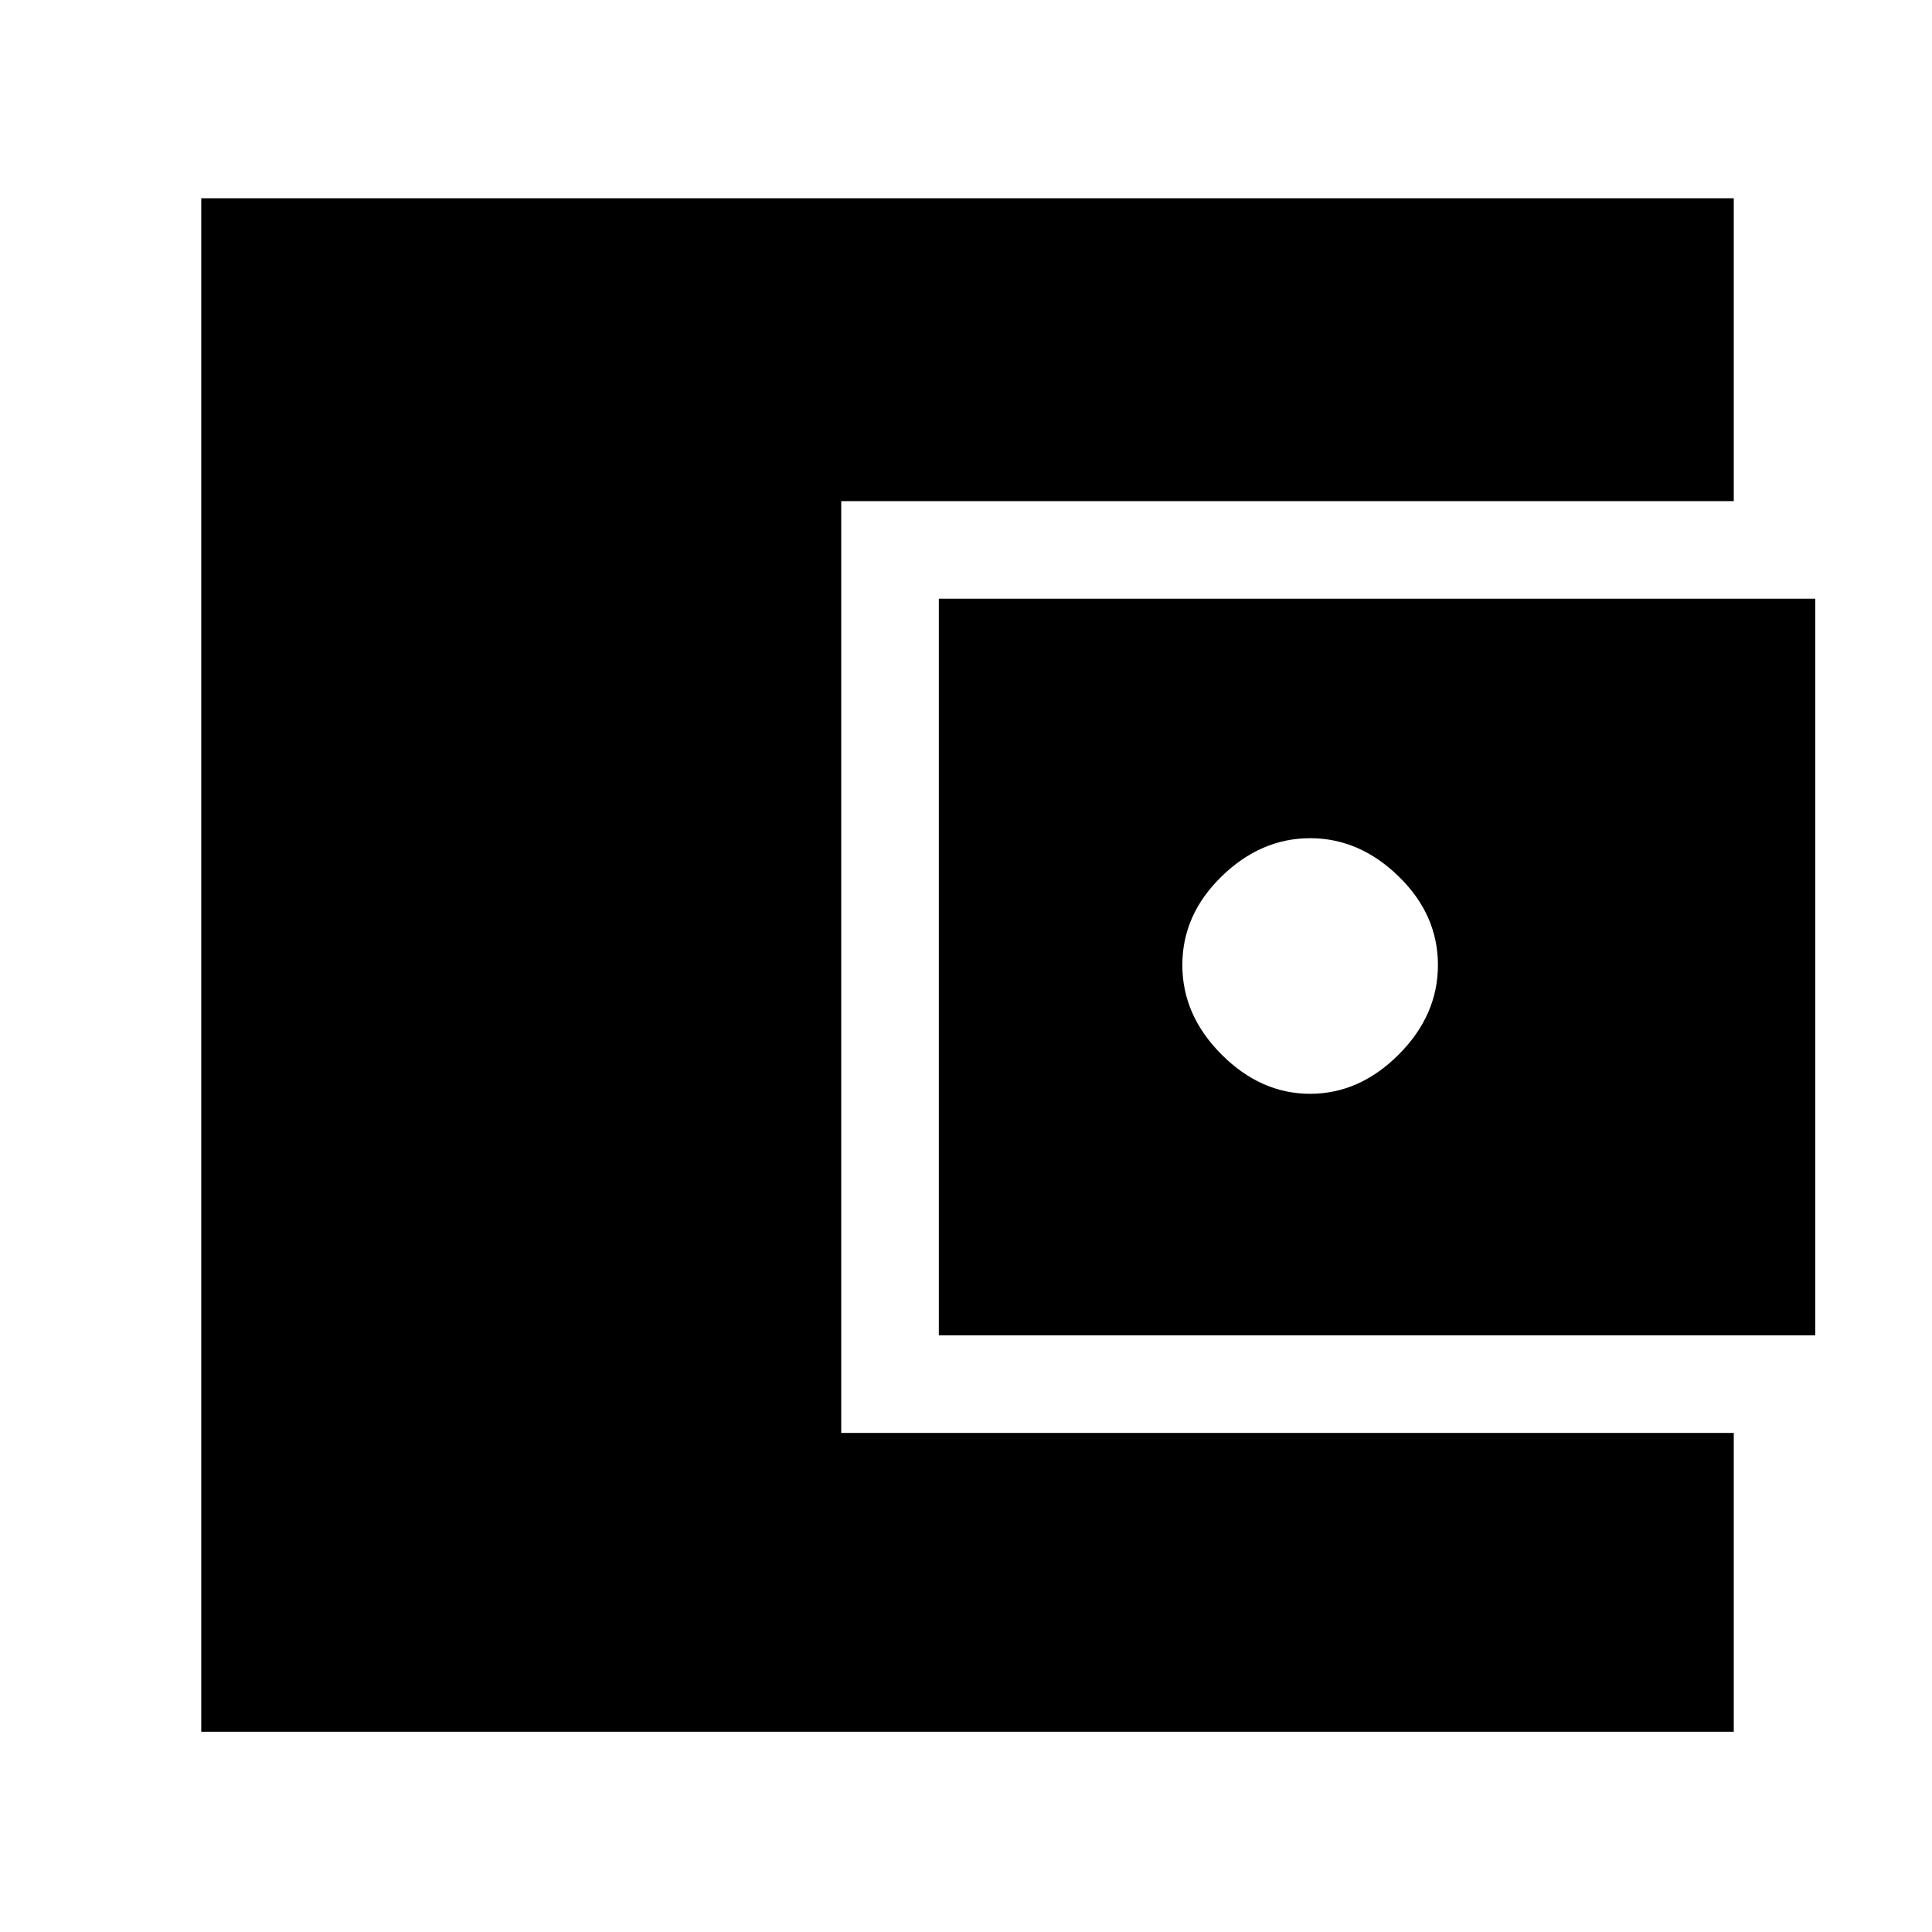 <svg xmlns="http://www.w3.org/2000/svg" height="48" viewBox="0 -960 960 960" width="48"><path d="M100-99.5v-762h761.5V-711H418v463h443.5v148.5H100Zm366.5-197v-366H902v366H466.5Zm184.5-120q24.5 0 44-19.5t19.5-44.5q0-25-19.5-44t-44-19q-24.5 0-44 19t-19.5 44q0 25 19.5 44.5t44 19.5Z"/></svg>